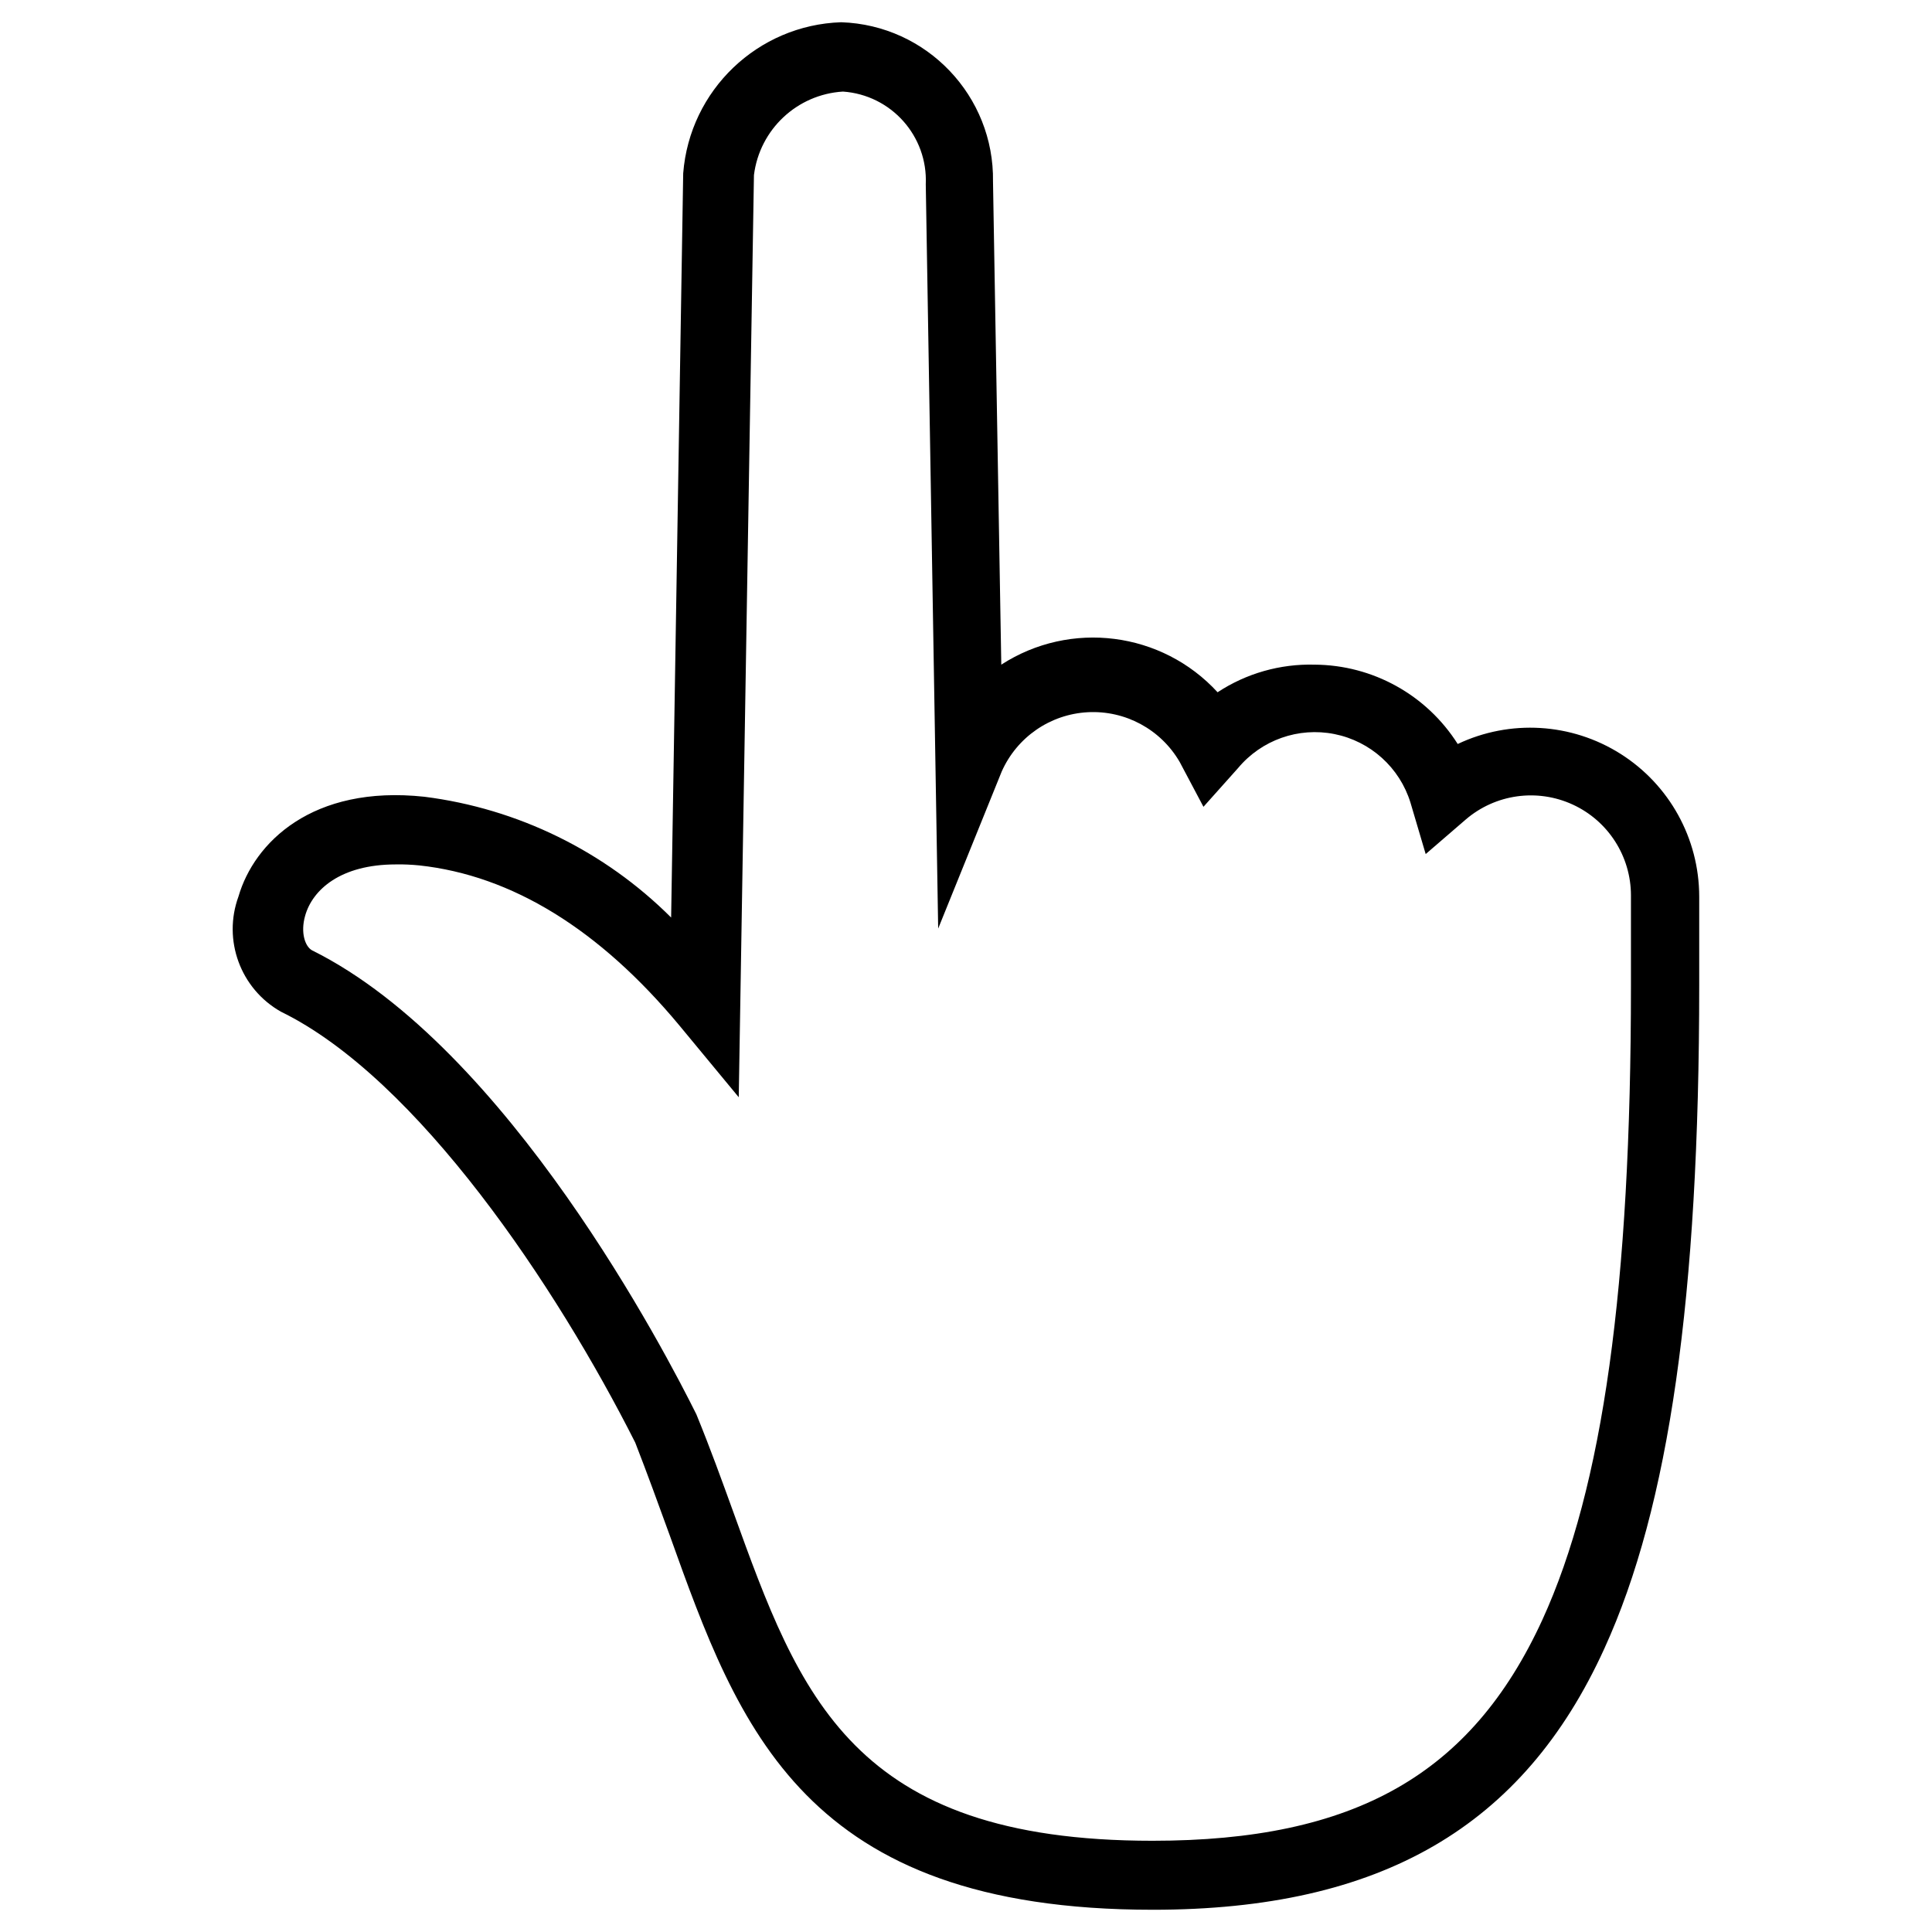<!-- Generated by IcoMoon.io -->
<svg version="1.1" xmlns="http://www.w3.org/2000/svg" width="45" height="45" viewBox="0 0 45 45">
<title>manual-2</title>
<path d="M26.85 44.482c-8.132 0-9.643-4.235-11.25-8.719-0.257-0.707-0.522-1.438-0.804-2.162-1.824-3.616-5.063-8.478-8.253-10.037-0.942-0.532-1.36-1.668-0.988-2.684 0.362-1.246 1.712-2.604 4.331-2.322 2.174 0.275 4.195 1.265 5.746 2.813l0.281-17.333c0.151-1.94 1.736-3.456 3.68-3.52 1.994 0.066 3.567 1.718 3.536 3.713l0.193 11.25c1.612-1.042 3.74-0.771 5.038 0.643 0.669-0.44 1.457-0.664 2.258-0.643 1.354 0.007 2.611 0.704 3.335 1.848 1.219-0.578 2.649-0.492 3.79 0.228s1.833 1.974 1.835 3.324v2.073c0 7.232-0.699 12.142-2.21 15.445-1.888 4.146-5.199 6.083-10.519 6.083v0zM9.22 20.134c-1.294 0-1.945 0.595-2.113 1.197-0.112 0.394 0 0.715 0.161 0.804 4.564 2.266 8.261 9.418 8.952 10.808 0.329 0.804 0.595 1.543 0.86 2.274 1.543 4.275 2.764 7.658 9.763 7.658 4.709 0 7.425-1.543 9.080-5.143 1.414-3.086 2.065-7.779 2.065-14.778v-2.097c0-0.911-0.53-1.738-1.358-2.118s-1.801-0.243-2.491 0.35l-0.932 0.804-0.354-1.197c-0.252-0.817-0.931-1.43-1.77-1.598s-1.701 0.137-2.248 0.794l-0.804 0.9-0.554-1.045c-0.44-0.758-1.267-1.205-2.142-1.158s-1.649 0.582-2.004 1.383l-1.479 3.656-0.289-17.333c0.051-1.125-0.805-2.084-1.929-2.162-1.069 0.065-1.94 0.882-2.073 1.945l-0.354 21.479-1.382-1.671c-1.864-2.242-3.905-3.496-6.059-3.729-0.182-0.018-0.364-0.026-0.546-0.024v0z"></path>
</svg>
